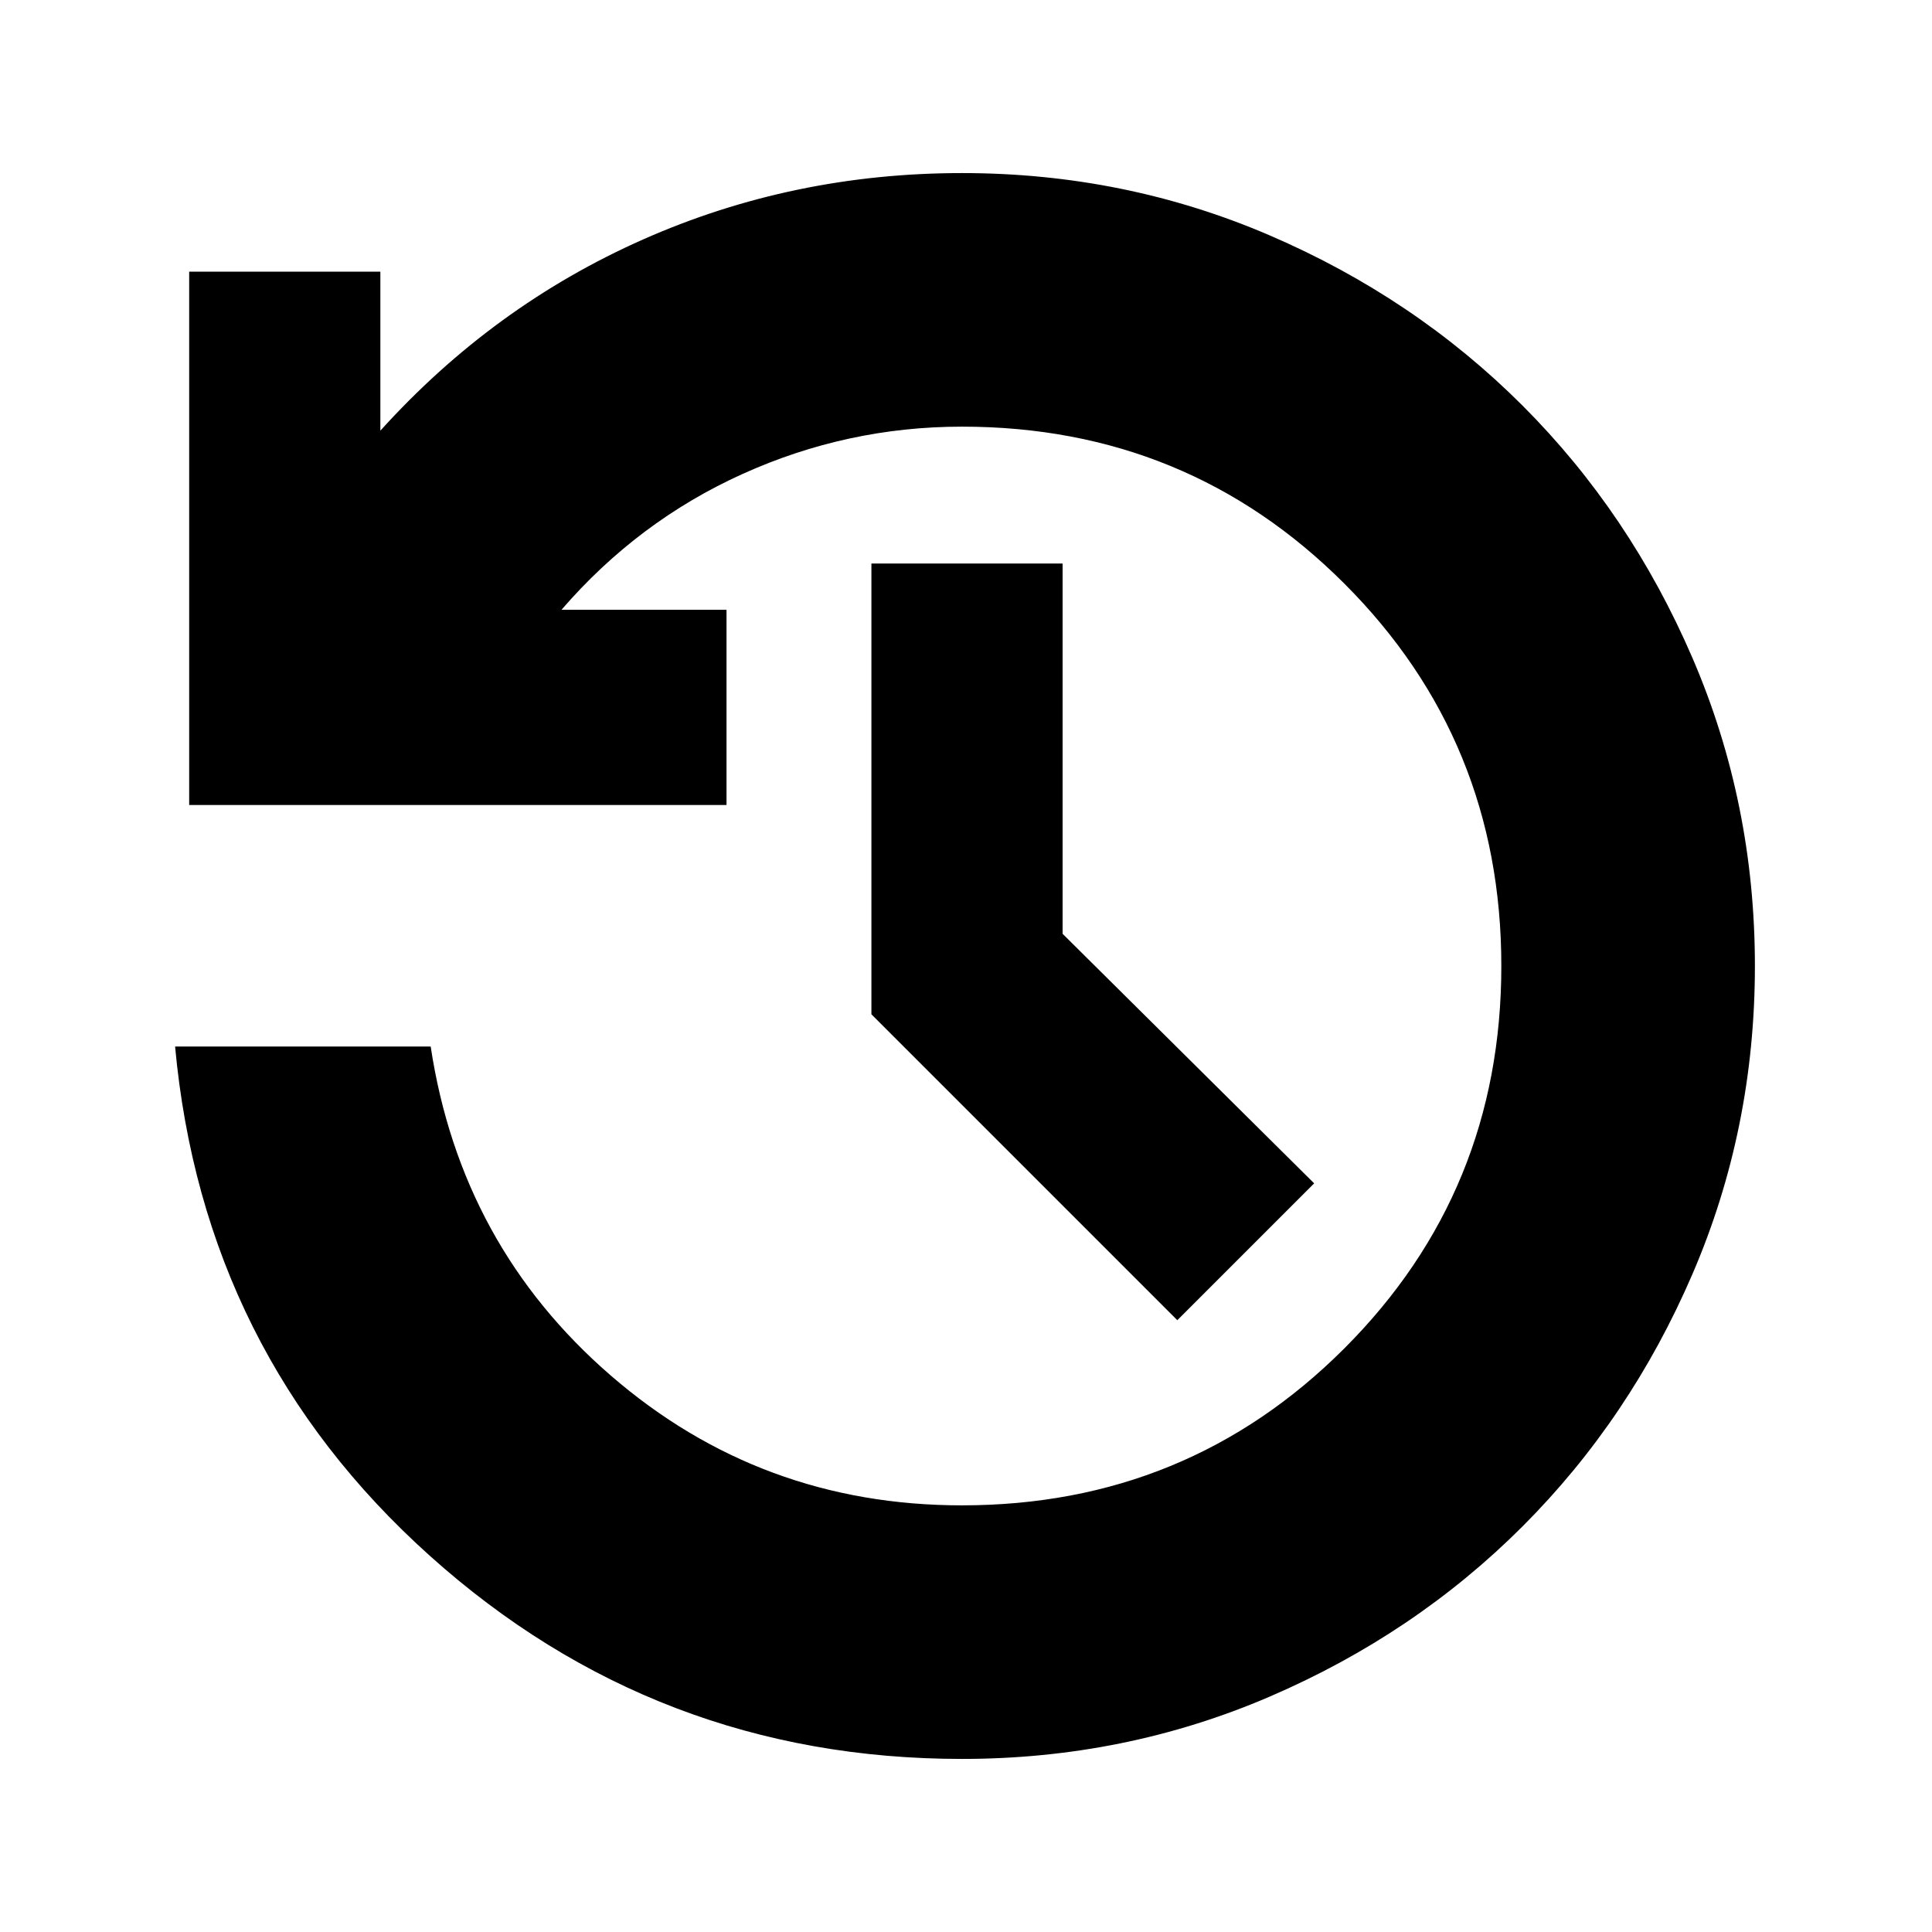 <svg xmlns="http://www.w3.org/2000/svg" height="24" viewBox="0 -960 960 960" width="24"><path d="M478-86q-152 0-264.5-101T87-440h127q15 99 89.5 163.5T478-212q112 0 190-78t78-190q0-112-78-190t-190-78q-57 0-109 23.5T279-657h82v97H94v-265h95v79q56-62 130.5-95T478-874q81 0 153 31t125.5 84.5Q810-705 841-633t31 153q0 81-31 153t-84.5 125.5Q703-148 631-117T478-86Zm107-218L433-456v-224h95v184l125 124-68 68Z"/></svg>